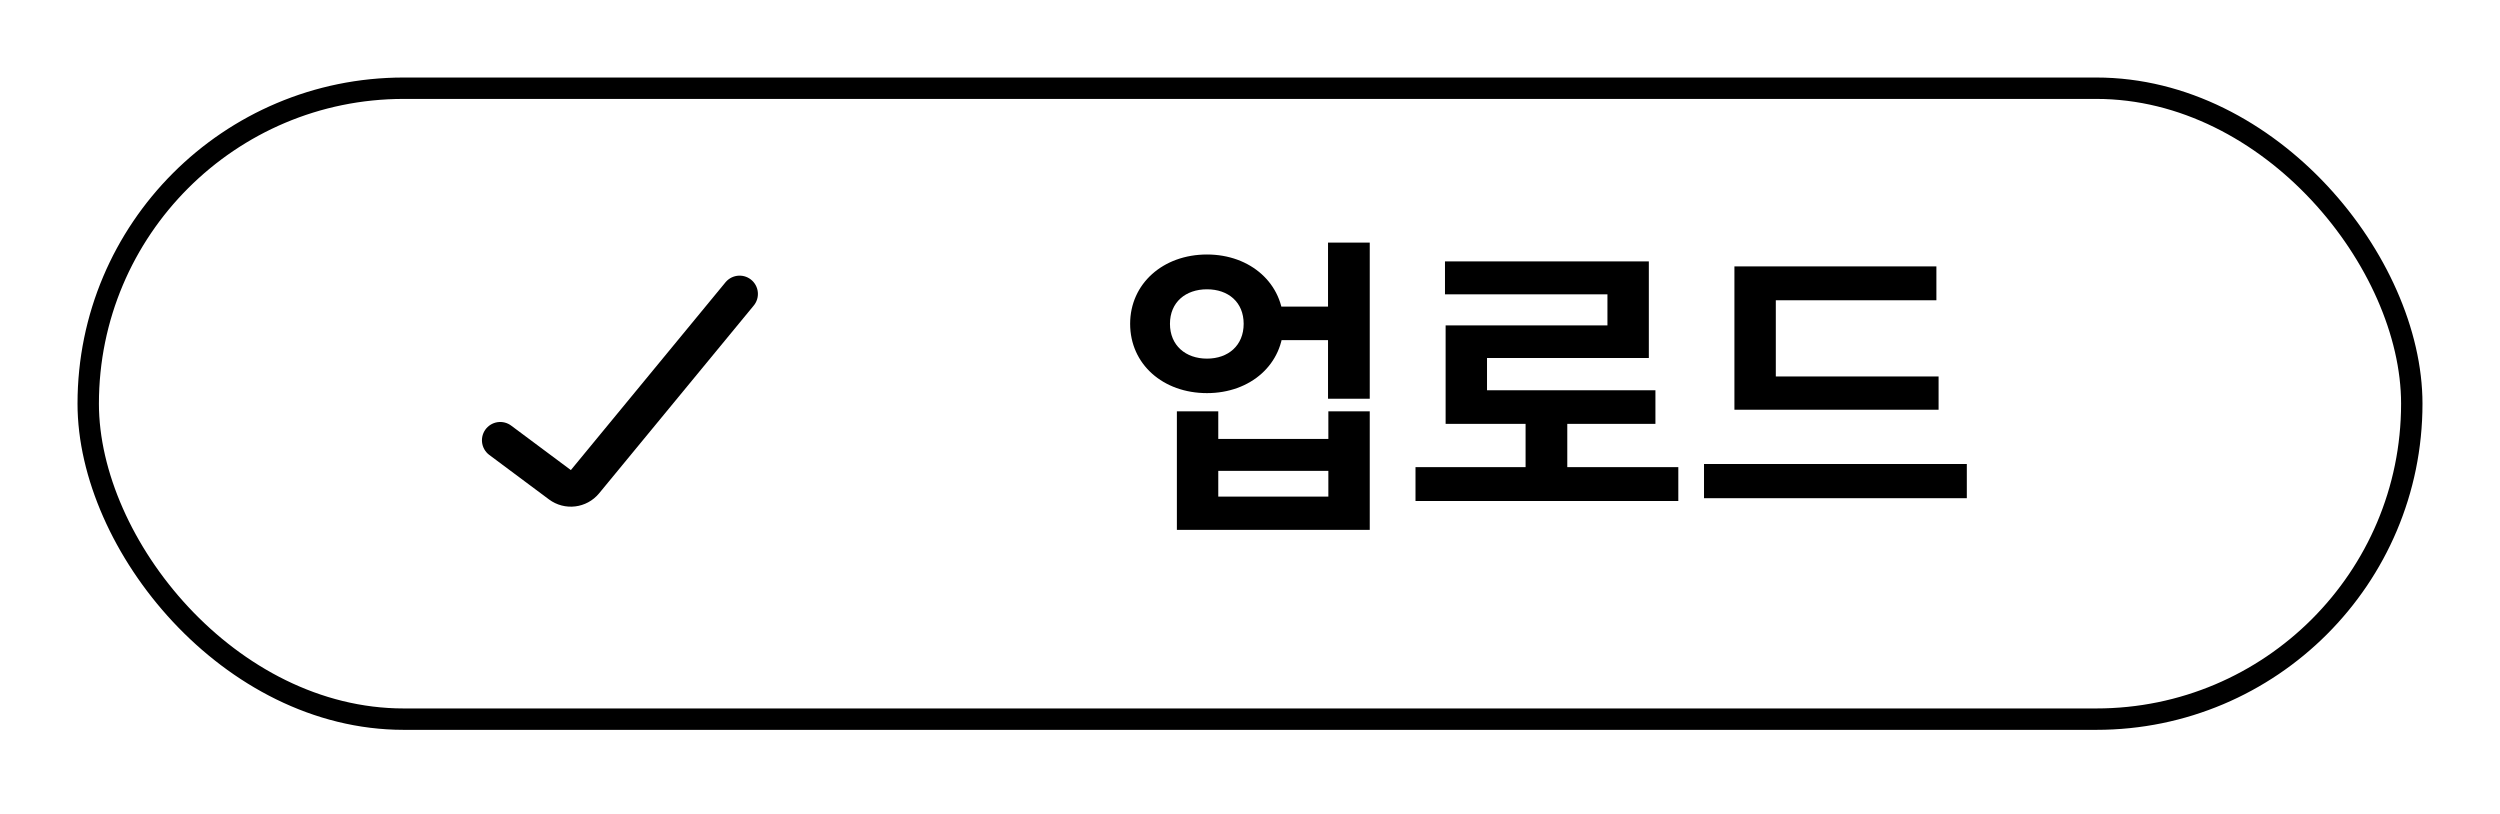 <svg width="129" height="42" viewBox="0 0 129 42" fill="none" xmlns="http://www.w3.org/2000/svg">
<g filter="url(#filter0_d_1206_6789)">
<rect x="4.552" y="0.552" width="119.896" height="32.556" rx="16.278" fill="white" stroke="black" stroke-width="1.104"/>
<path d="M65.711 11.819H69.465V13.55H65.711V11.819ZM62.28 9.132C64.529 9.132 66.228 10.637 66.228 12.709C66.228 14.796 64.529 16.285 62.28 16.285C60.014 16.285 58.315 14.796 58.315 12.709C58.315 10.637 60.014 9.132 62.28 9.132ZM62.28 10.928C61.18 10.928 60.37 11.592 60.37 12.709C60.37 13.825 61.18 14.505 62.28 14.505C63.38 14.505 64.173 13.825 64.173 12.709C64.173 11.592 63.38 10.928 62.28 10.928ZM68.526 8.517H70.679V16.576H68.526V8.517ZM60.727 17.224H62.863V18.648H68.543V17.224H70.679V23.34H60.727V17.224ZM62.863 20.298V21.625H68.543V20.298H62.863ZM73.04 20.104H86.601V21.852H73.04V20.104ZM78.72 17.272H80.872V20.816H78.72V17.272ZM74.561 9.488H85.08V14.472H76.73V16.997H74.594V12.79H82.944V11.187H74.561V9.488ZM74.594 16.139H85.42V17.871H74.594V16.139ZM89.496 15.427H100.031V17.142H89.496V15.427ZM87.927 19.942H101.488V21.706H87.927V19.942ZM89.496 9.747H99.918V11.495H91.632V16.139H89.496V9.747Z" fill="black"/>
<rect width="22.805" height="22.655" transform="translate(21.055 5.503)" fill="white"/>
<path d="M25.812 18.718L28.892 21.013C29.296 21.314 29.864 21.245 30.185 20.856L38.164 11.167" stroke="black" stroke-width="1.888" stroke-linecap="round"/>
</g>
<defs>
<filter id="filter0_d_1206_6789" x="0" y="0" width="129" height="41.66" filterUnits="userSpaceOnUse" color-interpolation-filters="sRGB">
<feFlood flood-opacity="0" result="BackgroundImageFix"/>
<feColorMatrix in="SourceAlpha" type="matrix" values="0 0 0 0 0 0 0 0 0 0 0 0 0 0 0 0 0 0 127 0" result="hardAlpha"/>
<feOffset dy="4"/>
<feGaussianBlur stdDeviation="2"/>
<feComposite in2="hardAlpha" operator="out"/>
<feColorMatrix type="matrix" values="0 0 0 0 0 0 0 0 0 0 0 0 0 0 0 0 0 0 0.25 0"/>
<feBlend mode="normal" in2="BackgroundImageFix" result="effect1_dropShadow_1206_6789"/>
<feBlend mode="normal" in="SourceGraphic" in2="effect1_dropShadow_1206_6789" result="shape"/>
</filter>
</defs>
</svg>
